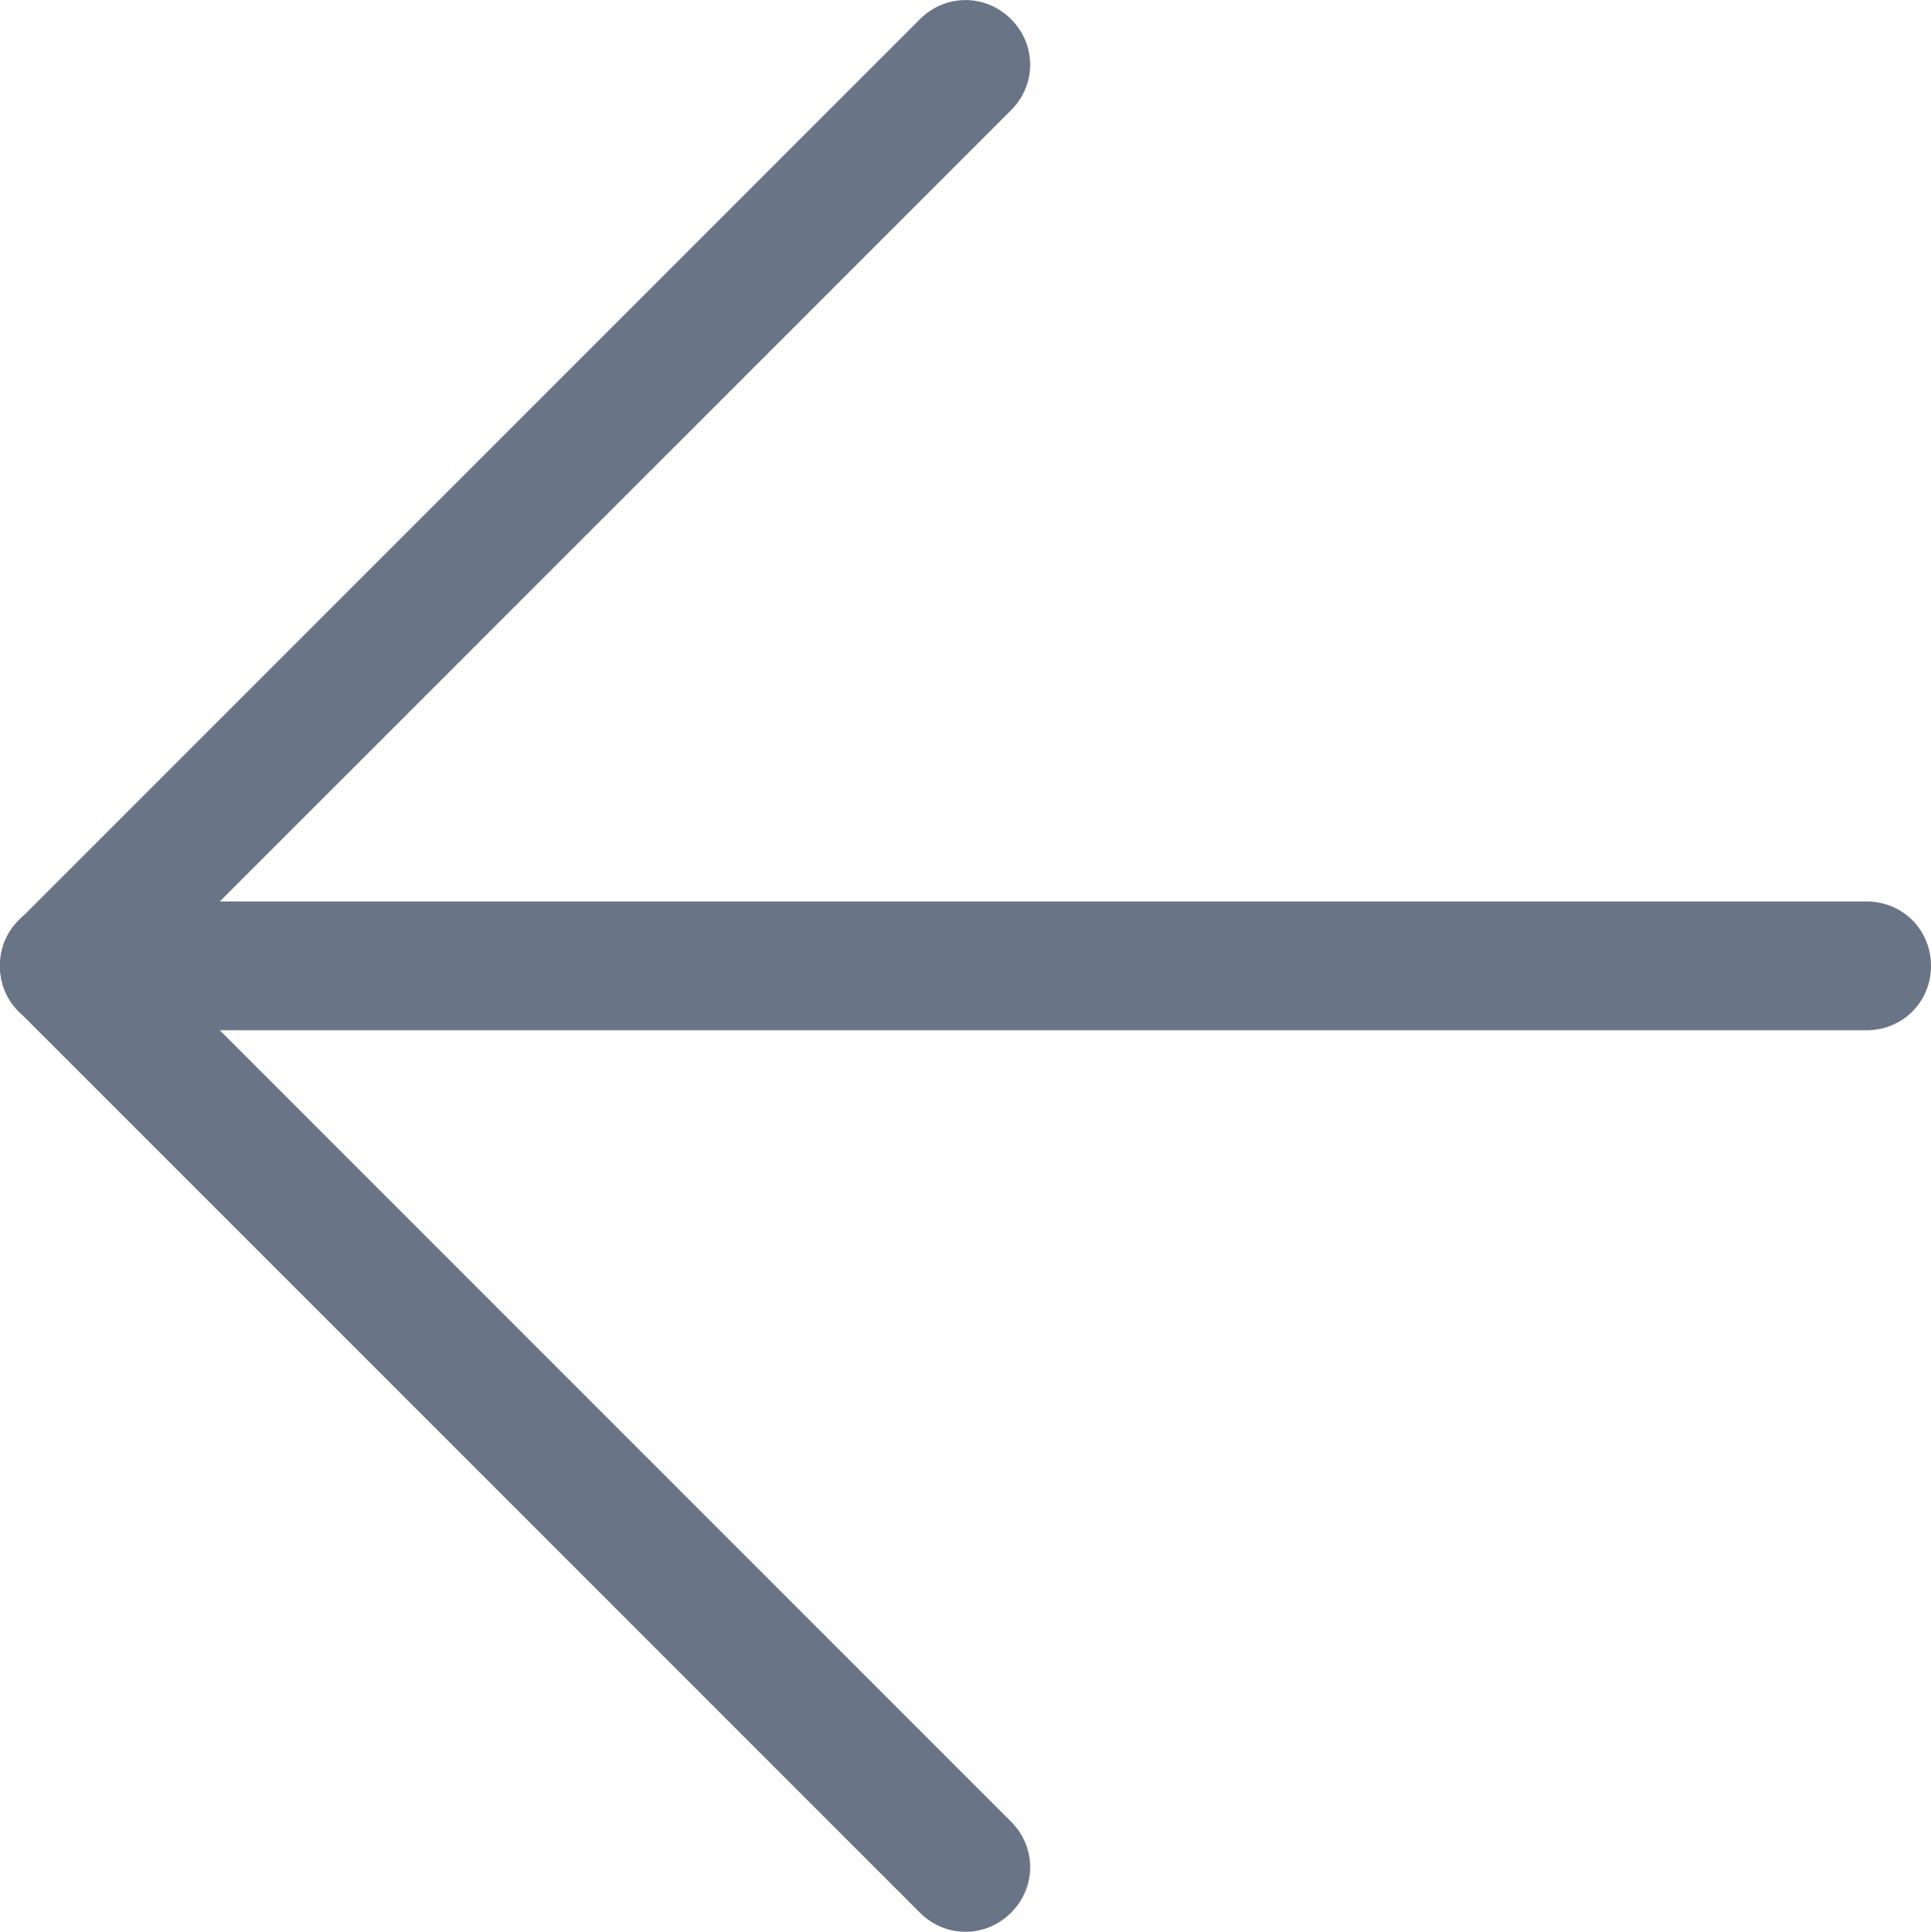 <svg width="15" height="15.004" viewBox="0 0 15 15.004" fill="none" xmlns="http://www.w3.org/2000/svg" xmlns:xlink="http://www.w3.org/1999/xlink">
	<desc>
			Created with Pixso.
	</desc>
	<defs/>
	<path id="Vector (Граница)" d="M7.146 14.856C7.344 15.054 7.656 15.054 7.854 14.856C8.052 14.658 8.052 14.347 7.854 14.149L1.207 7.502L7.854 0.856C8.052 0.658 8.052 0.347 7.854 0.149C7.656 -0.049 7.344 -0.049 7.146 0.149L0.146 7.149C0.049 7.246 0 7.364 0 7.502C0 7.64 0.049 7.758 0.146 7.856L7.146 14.856Z" fill="#697586" fill-opacity="1" fill-rule="evenodd"/>
	<path id="Vector (Граница)" d="M14.5 8.002C14.78 8.002 15 7.782 15 7.502C15 7.222 14.78 7.002 14.5 7.002L0.5 7.002C0.22 7.002 0 7.222 0 7.502C0 7.782 0.22 8.002 0.5 8.002L14.5 8.002Z" fill="#697586" fill-opacity="1" fill-rule="evenodd"/>
</svg>
